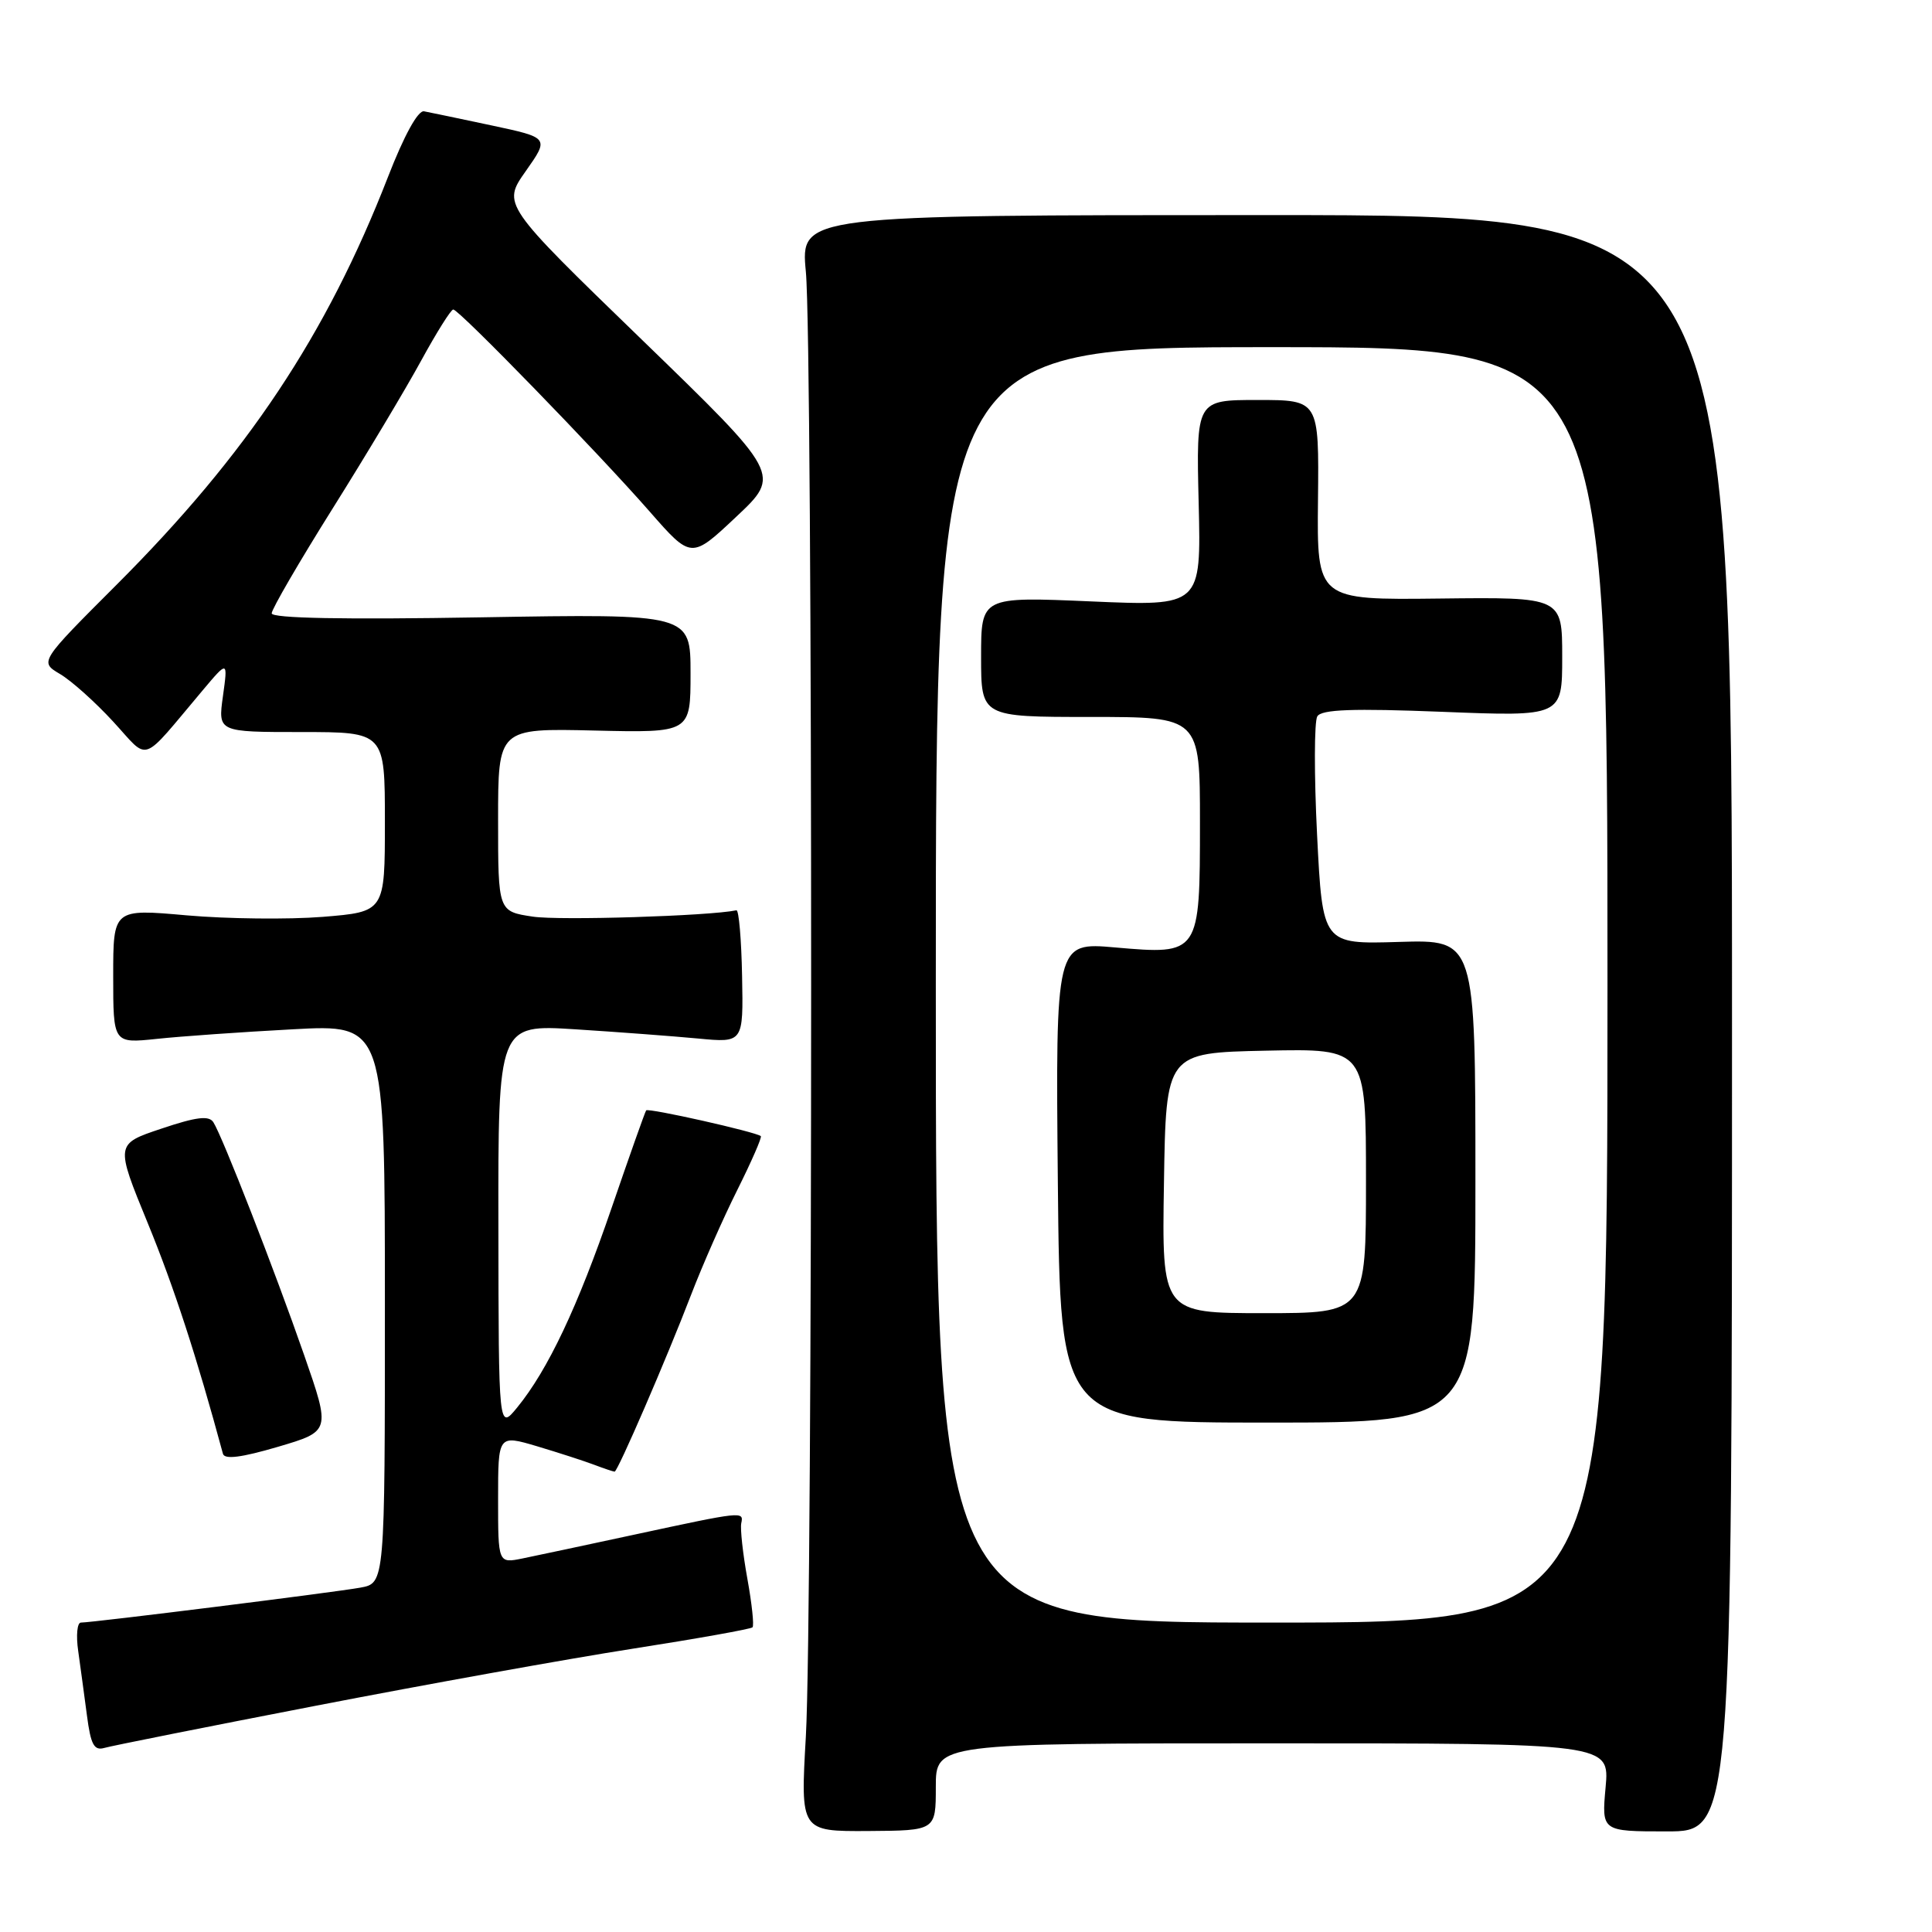 <?xml version="1.0" encoding="UTF-8" standalone="no"?>
<!DOCTYPE svg PUBLIC "-//W3C//DTD SVG 1.1//EN" "http://www.w3.org/Graphics/SVG/1.1/DTD/svg11.dtd" >
<svg xmlns="http://www.w3.org/2000/svg" xmlns:xlink="http://www.w3.org/1999/xlink" version="1.1" viewBox="0 0 256 256">
 <g >
 <path fill="currentColor"
d=" M 124.00 236.78 C 124.00 231.00 124.00 231.00 168.64 231.00 C 213.28 231.00 213.28 231.00 212.75 236.83 C 212.22 242.67 212.22 242.67 220.86 242.67 C 229.50 242.67 229.50 242.67 229.50 135.58 C 229.50 28.50 229.50 28.50 167.78 28.50 C 106.07 28.50 106.07 28.50 106.78 36.00 C 107.72 45.80 107.71 213.75 106.78 230.09 C 106.06 242.67 106.06 242.67 115.03 242.62 C 124.00 242.56 124.00 242.56 124.00 236.78 Z  M 41.90 226.01 C 56.41 223.20 75.27 219.80 83.79 218.47 C 92.32 217.14 99.48 215.86 99.71 215.63 C 99.94 215.40 99.63 212.50 99.03 209.19 C 98.43 205.88 98.07 202.57 98.22 201.84 C 98.56 200.23 98.48 200.24 84.00 203.36 C 77.67 204.72 71.04 206.14 69.25 206.50 C 66.00 207.16 66.00 207.16 66.00 198.63 C 66.00 190.11 66.00 190.11 71.17 191.64 C 74.01 192.49 77.41 193.59 78.73 194.09 C 80.05 194.59 81.27 195.00 81.44 195.00 C 81.85 195.00 88.31 180.07 91.60 171.50 C 93.08 167.65 95.82 161.42 97.71 157.65 C 99.59 153.88 100.99 150.68 100.81 150.54 C 100.14 149.98 85.89 146.78 85.62 147.13 C 85.47 147.33 83.42 153.12 81.06 160.00 C 76.55 173.17 72.60 181.52 68.53 186.50 C 66.07 189.50 66.07 189.50 66.04 162.62 C 66.00 135.74 66.00 135.74 76.25 136.39 C 81.89 136.75 89.20 137.30 92.50 137.61 C 98.50 138.18 98.50 138.18 98.33 129.34 C 98.24 124.48 97.90 120.55 97.58 120.62 C 93.91 121.38 74.13 121.99 70.61 121.46 C 66.00 120.77 66.00 120.77 66.00 108.64 C 66.00 96.50 66.00 96.50 78.75 96.80 C 91.50 97.10 91.50 97.10 91.50 89.22 C 91.50 81.33 91.50 81.33 63.75 81.80 C 45.59 82.11 36.00 81.93 36.00 81.27 C 36.00 80.72 39.63 74.47 44.07 67.39 C 48.52 60.30 53.80 51.47 55.82 47.76 C 57.85 44.05 59.75 41.01 60.06 41.01 C 60.81 41.00 79.19 59.91 86.09 67.79 C 91.60 74.08 91.60 74.08 97.55 68.48 C 103.50 62.89 103.50 62.89 85.03 44.99 C 66.55 27.09 66.55 27.09 69.67 22.67 C 72.78 18.25 72.78 18.25 65.14 16.62 C 60.94 15.73 56.91 14.88 56.19 14.75 C 55.39 14.59 53.55 17.93 51.40 23.47 C 43.25 44.41 32.76 60.17 15.45 77.48 C 5.23 87.70 5.23 87.70 7.95 89.31 C 9.45 90.19 12.62 93.03 15.00 95.62 C 19.89 100.92 18.47 101.41 26.85 91.48 C 30.20 87.50 30.20 87.50 29.54 92.25 C 28.88 97.00 28.88 97.00 39.94 97.00 C 51.00 97.00 51.00 97.00 51.00 108.91 C 51.00 120.82 51.00 120.82 42.75 121.49 C 38.21 121.85 30.11 121.76 24.75 121.29 C 15.00 120.42 15.00 120.42 15.00 129.34 C 15.00 138.26 15.00 138.26 20.75 137.66 C 23.91 137.32 32.01 136.75 38.75 136.39 C 51.00 135.72 51.00 135.72 51.00 172.75 C 51.00 209.78 51.00 209.78 47.75 210.37 C 44.35 210.99 12.27 215.00 10.72 215.00 C 10.23 215.00 10.06 216.69 10.36 218.75 C 10.65 220.81 11.17 224.66 11.52 227.30 C 12.02 231.16 12.46 232.00 13.82 231.61 C 14.74 231.34 27.38 228.82 41.90 226.01 Z  M 40.31 179.58 C 36.42 168.39 29.47 150.57 28.27 148.70 C 27.69 147.79 26.02 147.99 21.39 149.55 C 15.28 151.59 15.28 151.59 19.57 162.05 C 23.06 170.55 26.07 179.80 29.54 192.63 C 29.75 193.42 32.00 193.13 36.83 191.71 C 43.81 189.65 43.81 189.65 40.31 179.58 Z  M 124.00 130.50 C 124.00 46.00 124.00 46.00 168.50 46.00 C 213.00 46.00 213.00 46.00 213.00 130.50 C 213.00 215.00 213.00 215.00 168.50 215.00 C 124.00 215.00 124.00 215.00 124.00 130.50 Z  M 195.50 156.50 C 195.50 124.50 195.50 124.50 185.37 124.81 C 175.25 125.12 175.25 125.12 174.52 110.63 C 174.12 102.66 174.14 95.59 174.55 94.92 C 175.12 94.00 179.21 93.85 191.15 94.32 C 207.00 94.95 207.00 94.95 207.00 87.03 C 207.00 79.12 207.00 79.12 190.75 79.31 C 174.50 79.50 174.50 79.50 174.64 66.25 C 174.78 53.00 174.78 53.00 166.64 53.00 C 158.50 53.00 158.50 53.00 158.83 66.66 C 159.16 80.32 159.16 80.32 144.58 79.69 C 130.00 79.06 130.00 79.06 130.00 87.03 C 130.00 95.00 130.00 95.00 144.50 95.00 C 159.00 95.00 159.00 95.00 159.00 108.93 C 159.00 126.49 158.98 126.52 147.75 125.54 C 139.87 124.85 139.87 124.85 140.17 156.68 C 140.48 188.50 140.48 188.50 167.99 188.50 C 195.50 188.50 195.50 188.50 195.50 156.50 Z  M 154.23 156.75 C 154.50 139.50 154.50 139.50 167.75 139.22 C 181.00 138.94 181.00 138.94 181.00 156.47 C 181.00 174.00 181.00 174.00 167.48 174.00 C 153.95 174.00 153.95 174.00 154.23 156.75 Z "/>
</g>
</svg>